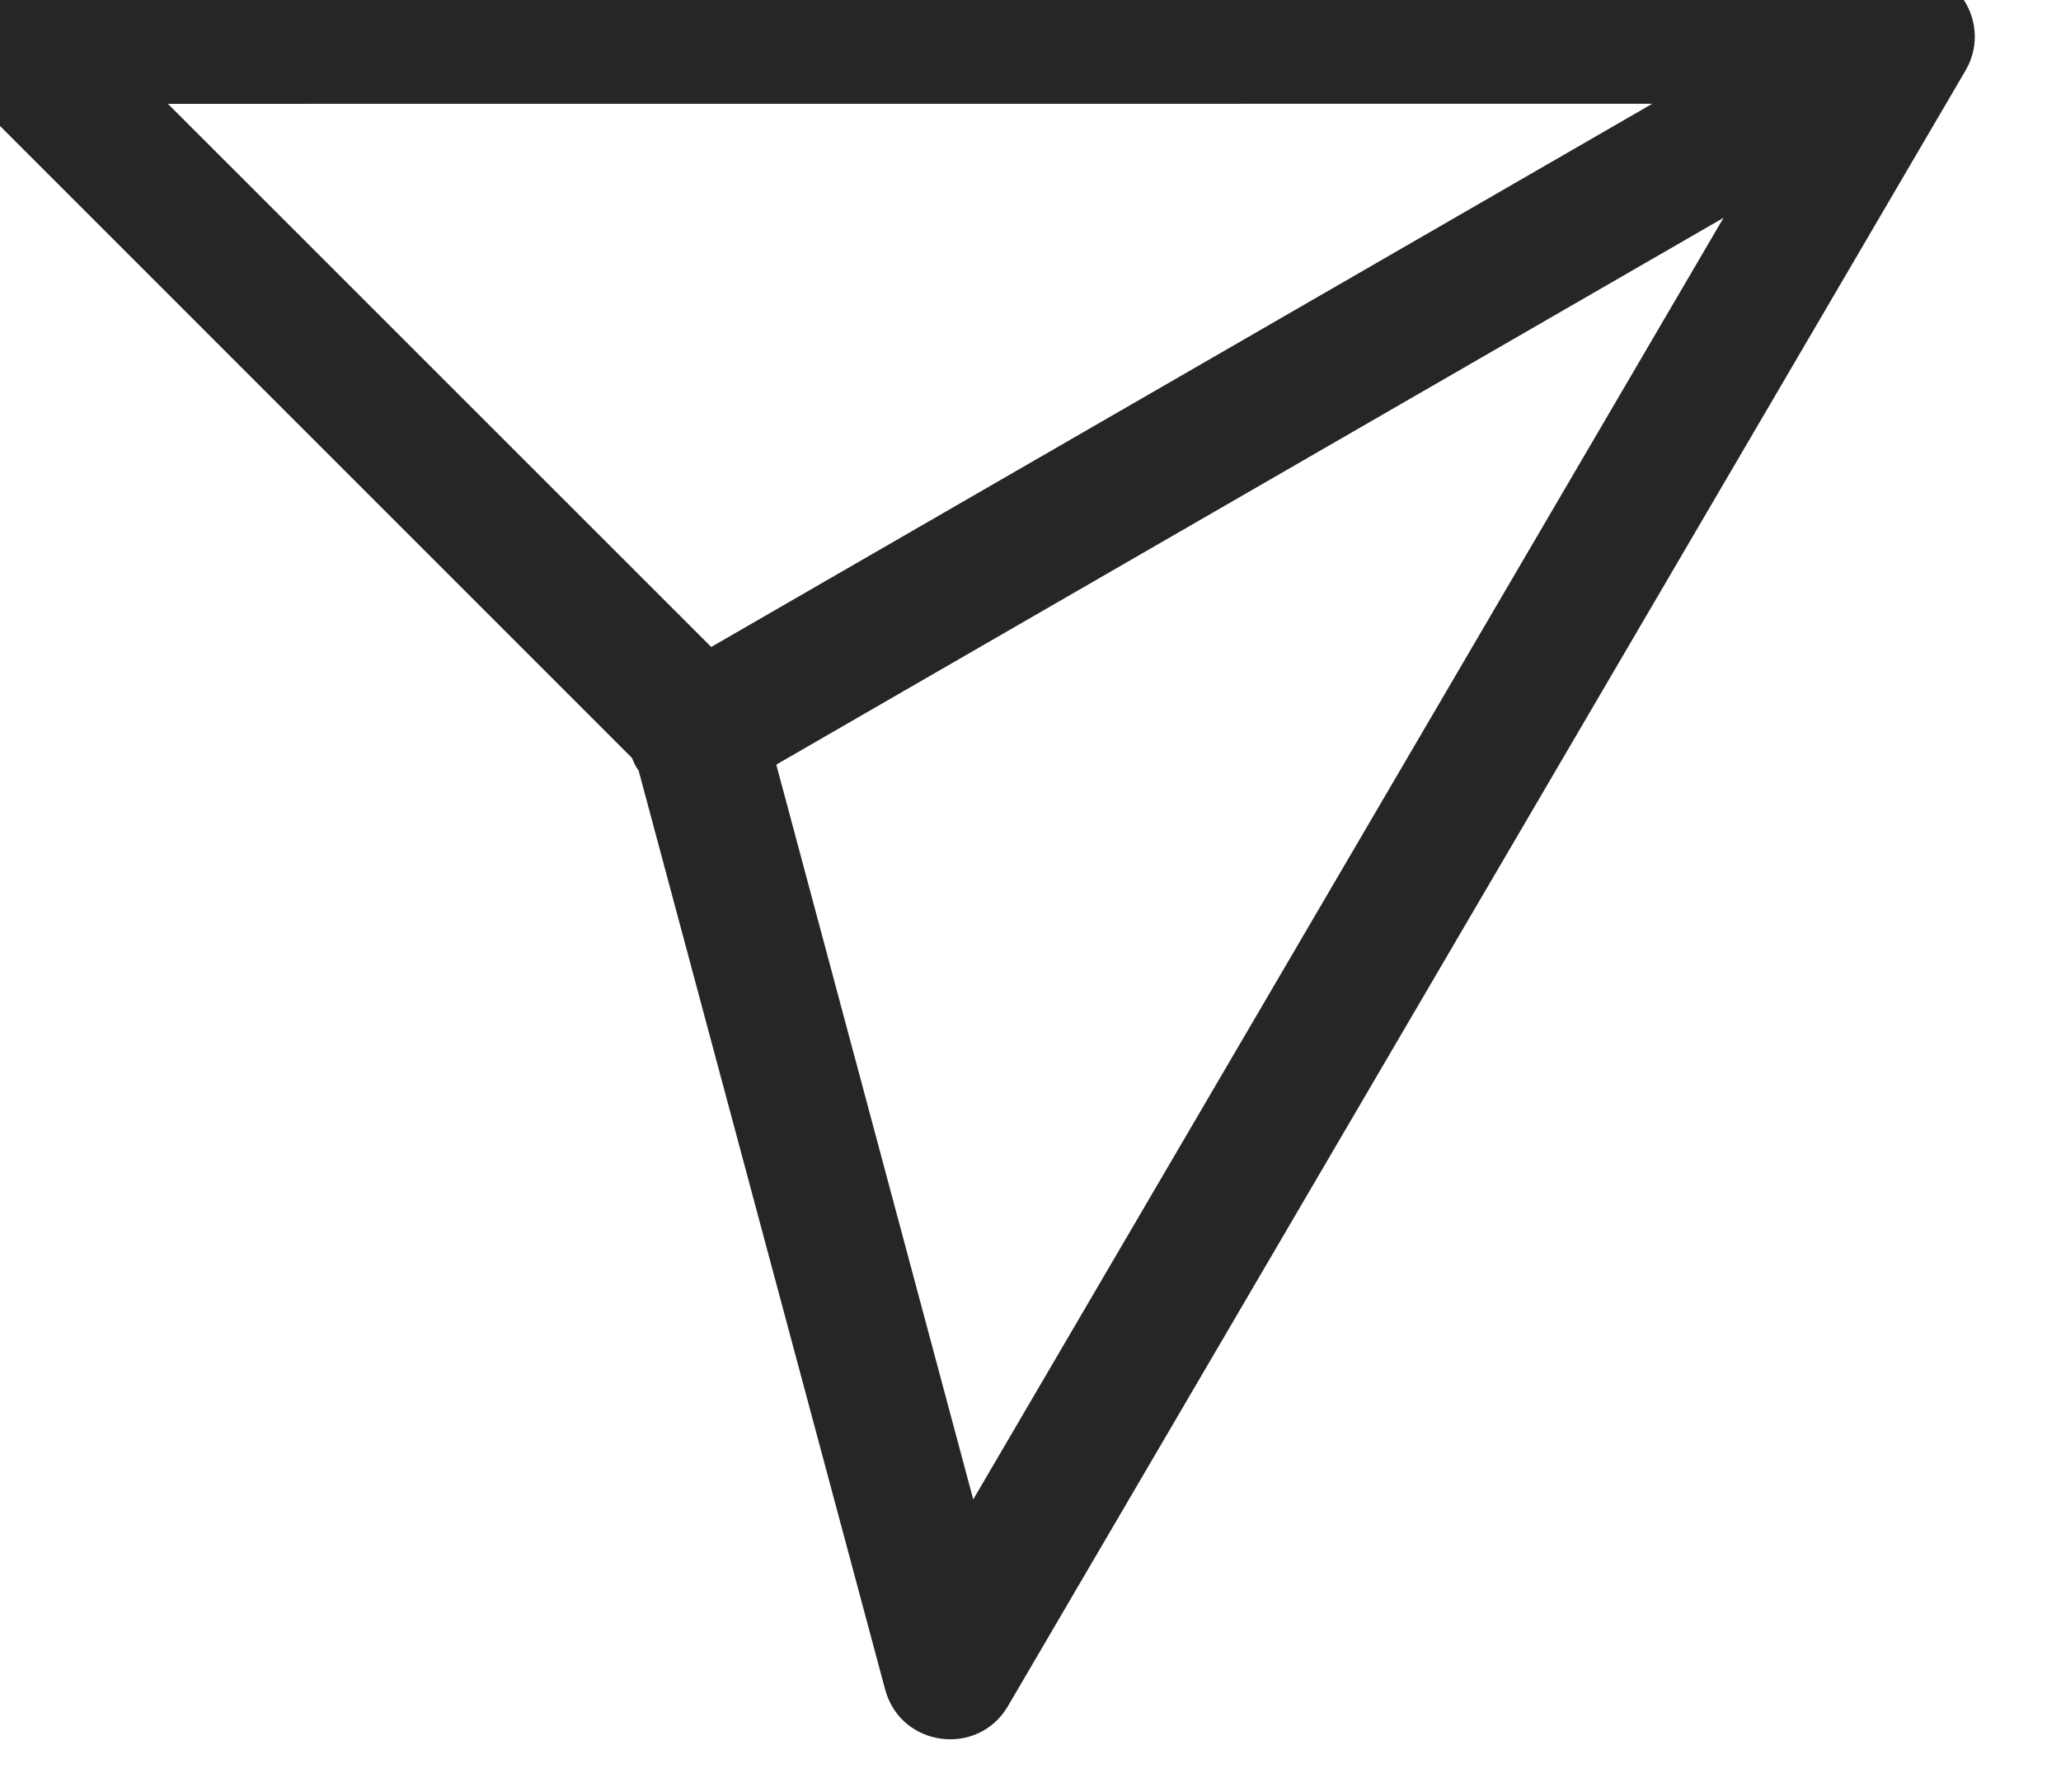 <svg width="23" height="20" viewBox="0 0 23 20" fill="none" xmlns="http://www.w3.org/2000/svg" xmlns:xlink="http://www.w3.org/1999/xlink">
	<desc>
			Created with Pixso.
	</desc>
	<defs/>
	<path id="Shape" d="M11.249 19.041L21.934 0.788C22.227 0.288 21.867 -0.341 21.287 -0.341L0.063 -0.341C-0.605 -0.341 -0.939 0.467 -0.467 0.939L7.053 8.46C7.067 8.497 7.084 8.534 7.105 8.569L7.127 8.601L9.878 18.857C10.05 19.5 10.913 19.616 11.249 19.041ZM1.874 1.159L18.439 1.158L7.937 7.221L1.874 1.159ZM19.234 2.431L8.663 8.534L10.861 16.735L19.234 2.431Z" clip-rule="evenodd" fill="#262626" fill-opacity="1" fill-rule="evenodd"/>
</svg>
